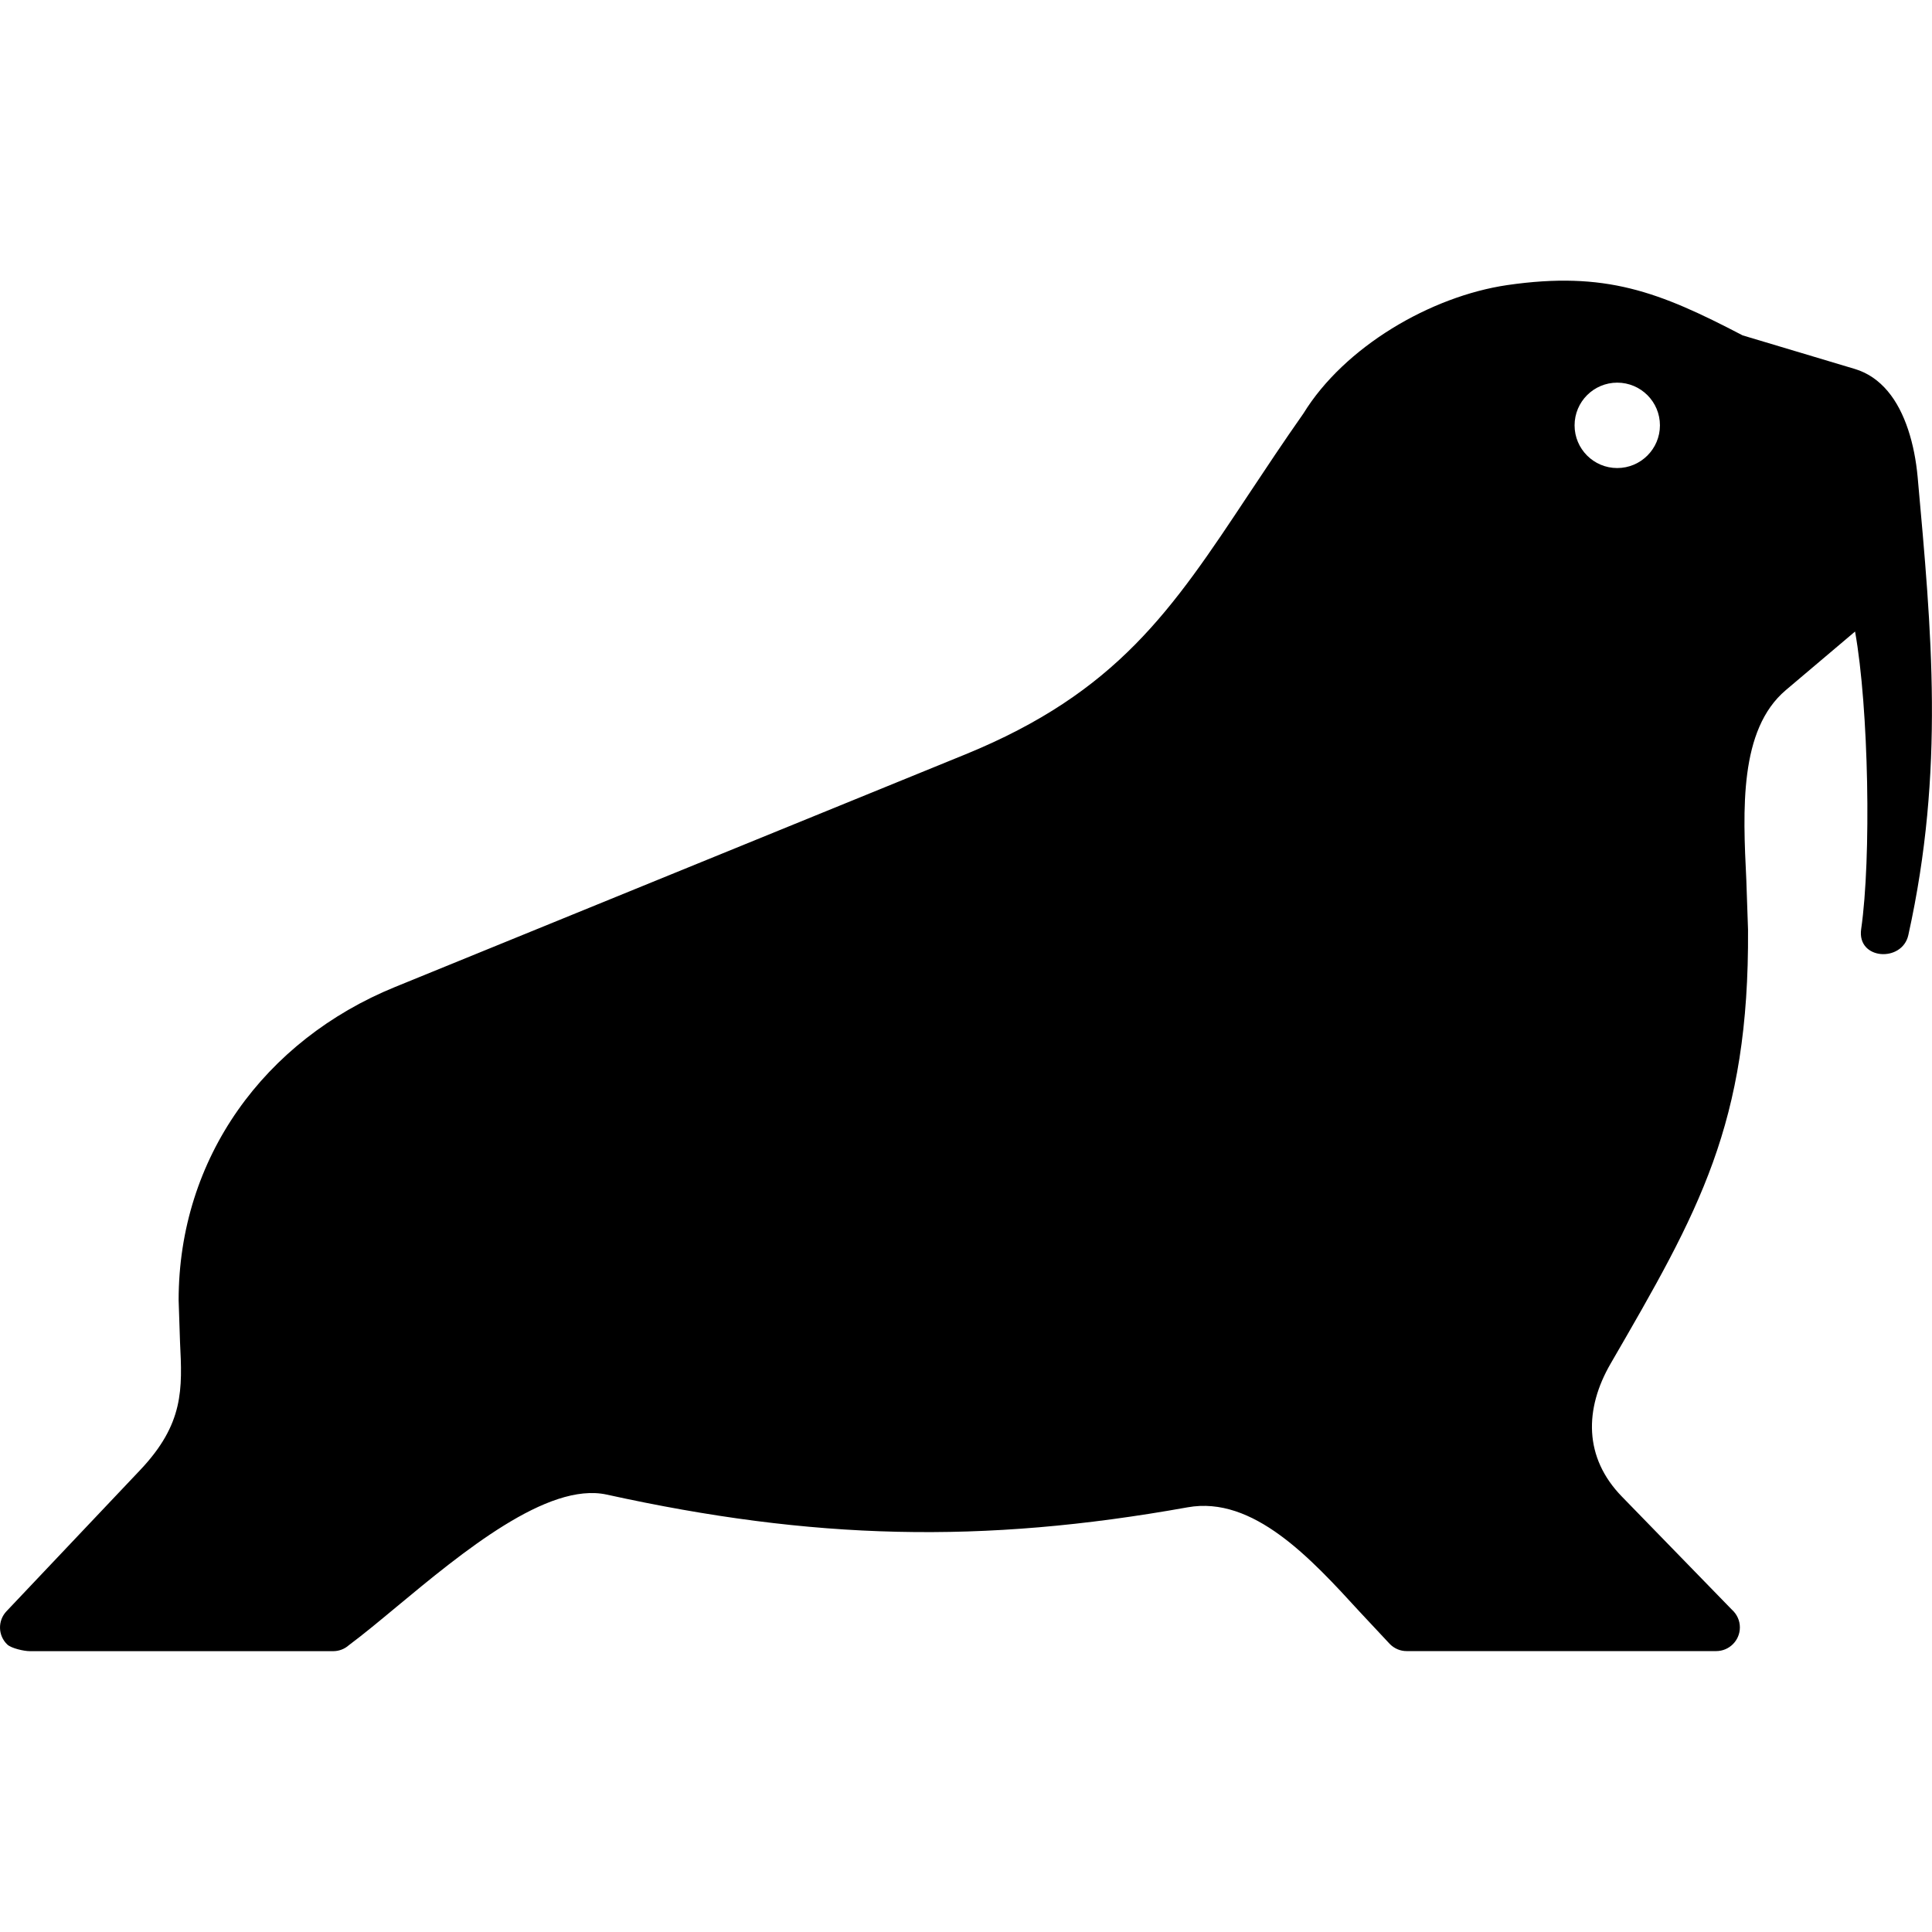 <svg xmlns="http://www.w3.org/2000/svg" xmlns:xlink="http://www.w3.org/1999/xlink" version="1.1" x="0px" y="0px" viewBox="0 0 50 50" enable-background="new 0 0 50 50" xml:space="preserve"><g><path fill-rule="evenodd" clip-rule="evenodd" d="M41.854,12.113c-0.61,0-1.104-0.495-1.104-1.105c0-0.61,0.494-1.105,1.104-1.105   c0.61,0,1.105,0.495,1.105,1.105C42.959,11.617,42.464,12.113,41.854,12.113 M24.975,19.527l-14.751,6.016   c-3.378,1.378-5.601,4.422-5.601,8.108l0.036,1.082c0.061,1.221,0.103,2.112-1.03,3.31L0.167,41.7   c-0.231,0.245-0.221,0.632,0.024,0.862c0.101,0.094,0.423,0.17,0.583,0.17h7.848c0.156,0,0.298-0.058,0.406-0.154   c0.392-0.293,0.798-0.631,1.236-0.995c1.695-1.406,3.907-3.239,5.439-2.903c2.66,0.585,5.084,0.907,7.515,0.962   c2.425,0.056,4.85-0.154,7.518-0.633c1.697-0.305,3.189,1.323,4.453,2.704l0.779,0.833c0.115,0.117,0.272,0.185,0.435,0.184h8.012   c0.338,0,0.613-0.275,0.613-0.613c0-0.181-0.079-0.344-0.205-0.457l-2.847-2.927c-0.988-1.013-0.974-2.269-0.291-3.446   c2.279-3.935,3.587-6.194,3.554-11.23l-0.044-1.28c-0.089-1.819-0.188-3.892,1.021-4.916l1.793-1.517   c0.355,1.979,0.423,5.865,0.158,7.701c-0.115,0.8,1.063,0.869,1.221,0.154c0.946-4.273,0.6-7.866,0.241-11.851   c-0.078-0.853-0.323-1.69-0.776-2.226c-0.229-0.271-0.511-0.472-0.849-0.573l-2.906-0.87c-2.168-1.132-3.552-1.668-6.09-1.301   C37.02,7.67,34.792,8.978,33.733,10.7c-0.519,0.739-0.98,1.434-1.415,2.089C30.333,15.782,28.914,17.92,24.975,19.527z"></path></g></svg>